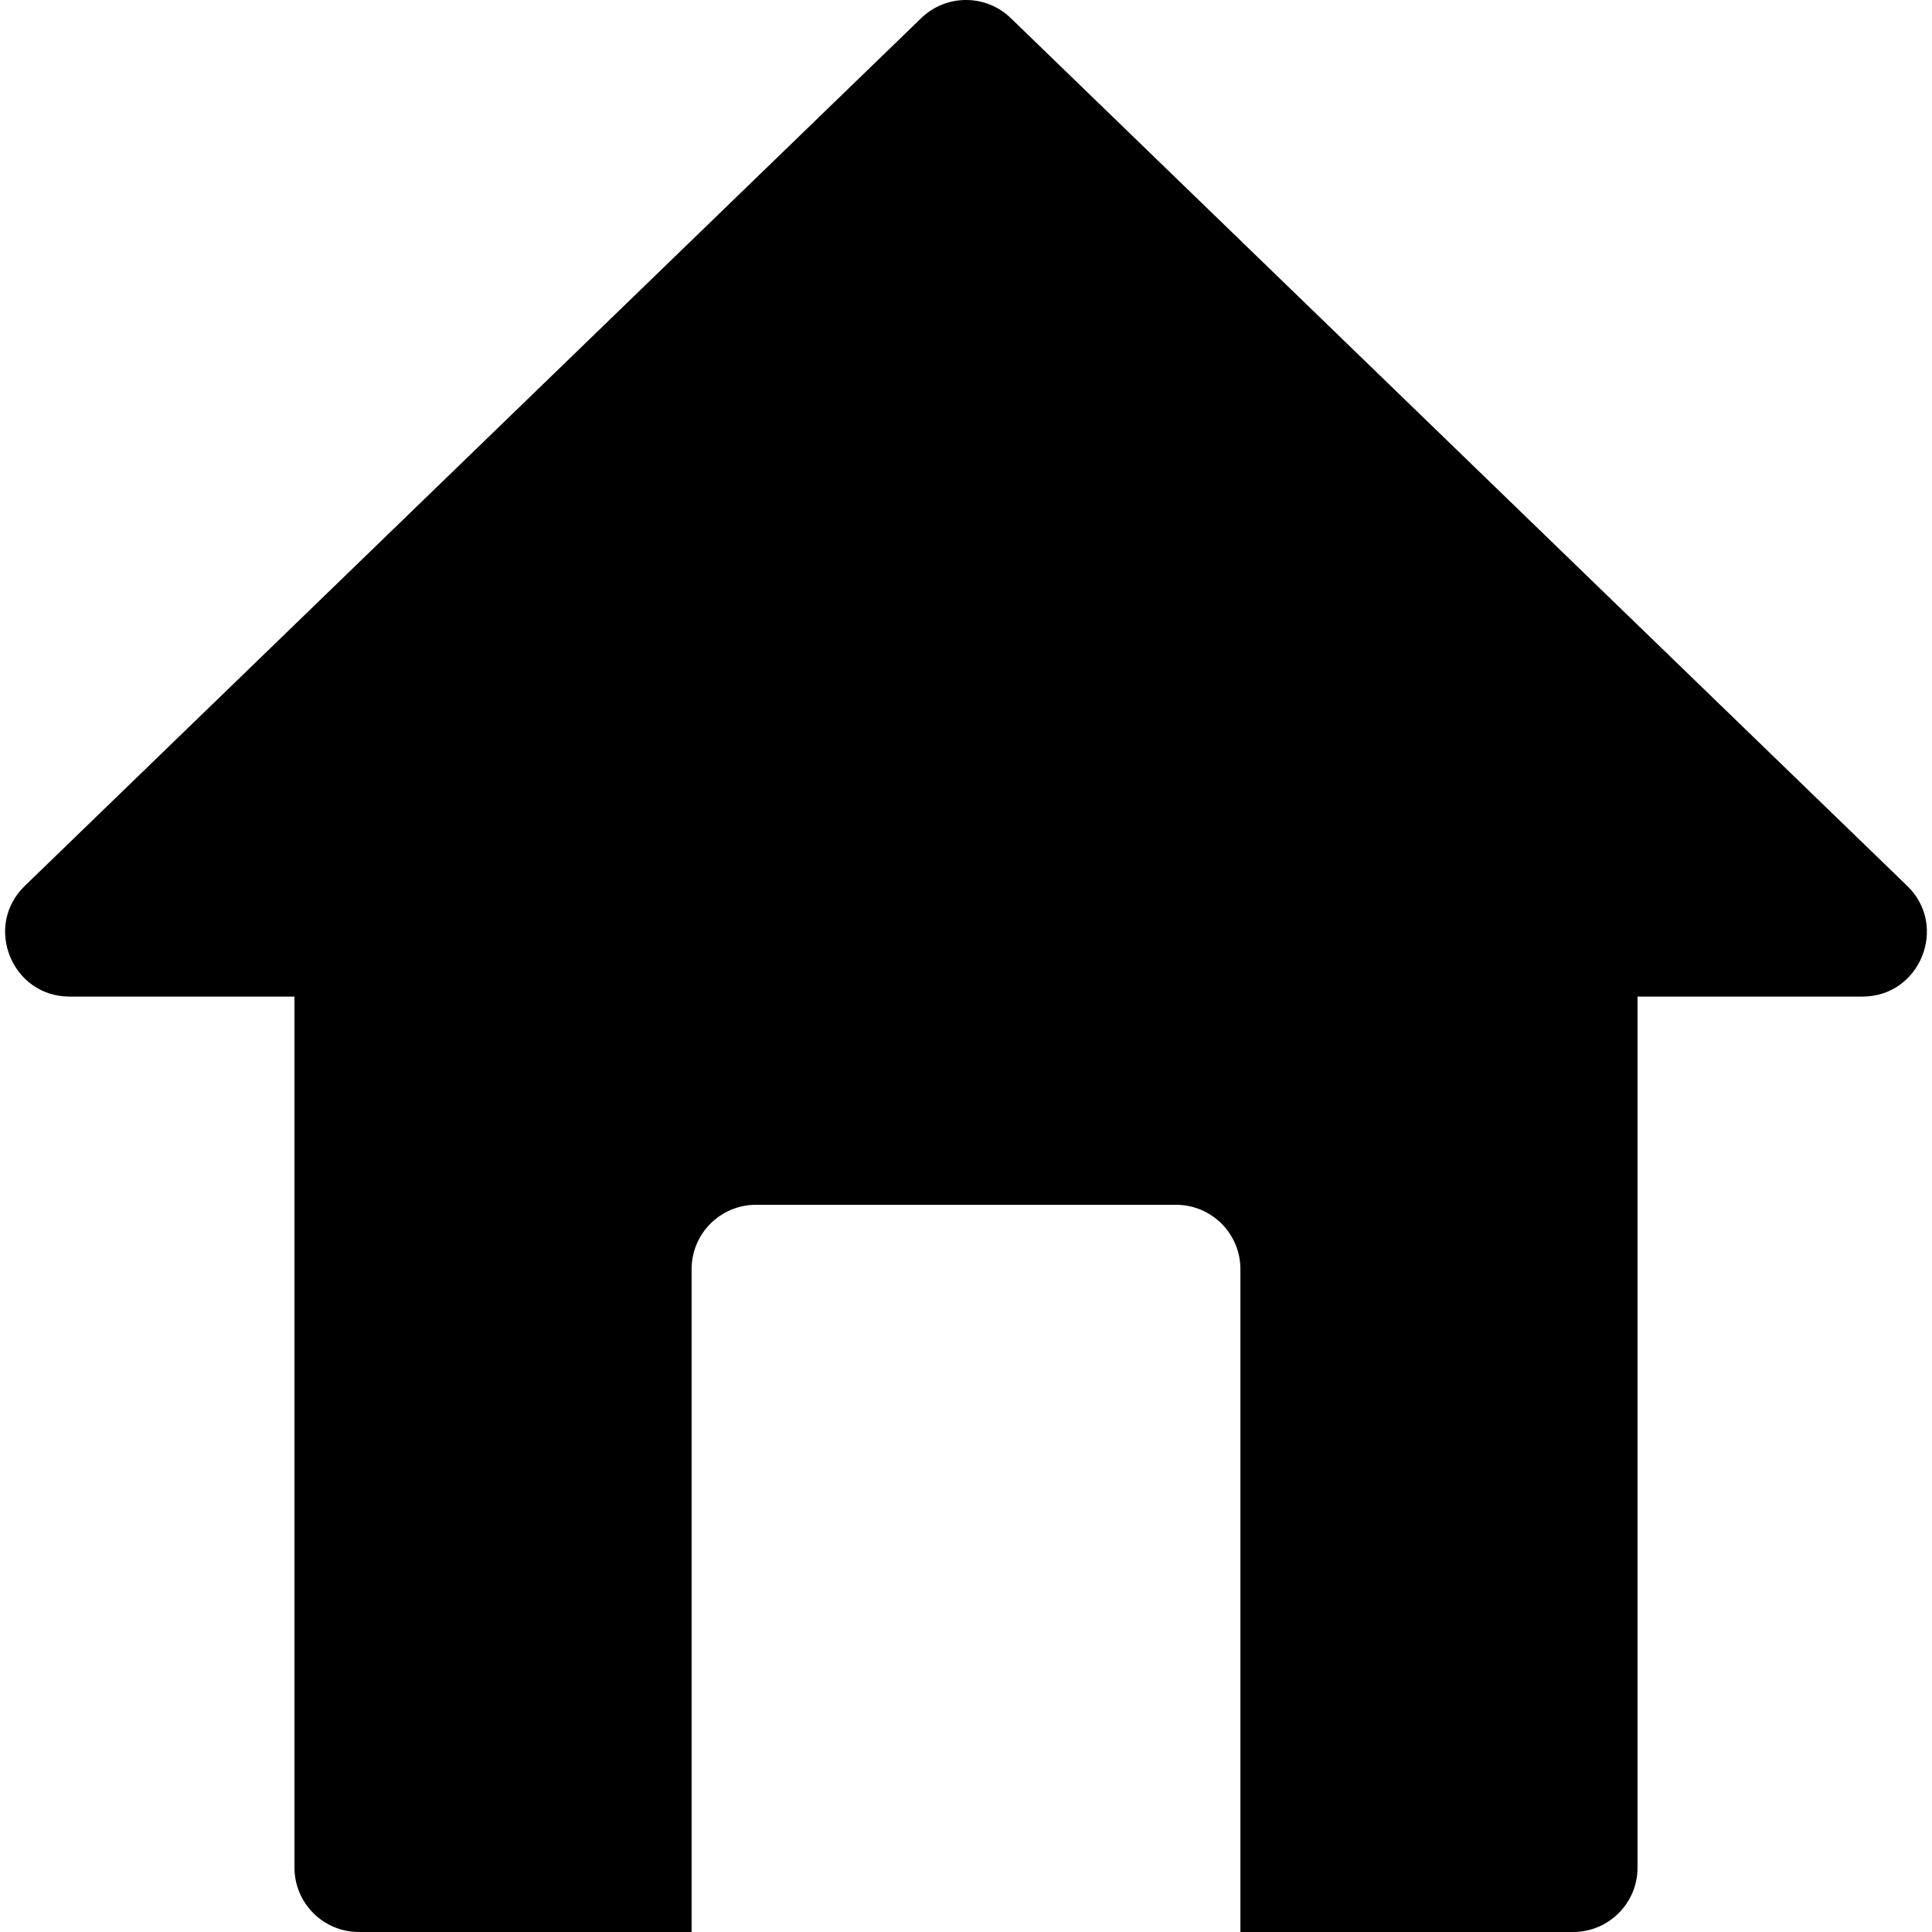 <svg version="1.1" id="Layer_1" xmlns="http://www.w3.org/2000/svg" x="0px" y="0px"
     width="24px" height="24px"
     viewBox="0 0 512 512" style="enable-background:new 0 0 512 512;" xml:space="preserve">
<g>
	<g>
		<path d="M505.437,234.777L267.872,4.805c-6.617-6.407-17.124-6.407-23.741,0L6.565,234.777
			c-11.002,10.65-3.425,29.329,11.87,29.329H78.04v230.828c0,9.425,7.641,17.067,17.067,17.067h88.171V336.35
			c0-9.425,7.641-17.067,17.067-17.067h111.312c9.425,0,17.067,7.641,17.067,17.067V512h88.171c9.425,0,17.067-7.641,17.067-17.067
			V264.107h59.605C508.876,264.107,516.428,245.417,505.437,234.777z"/>
	</g>
</g>
</svg>

